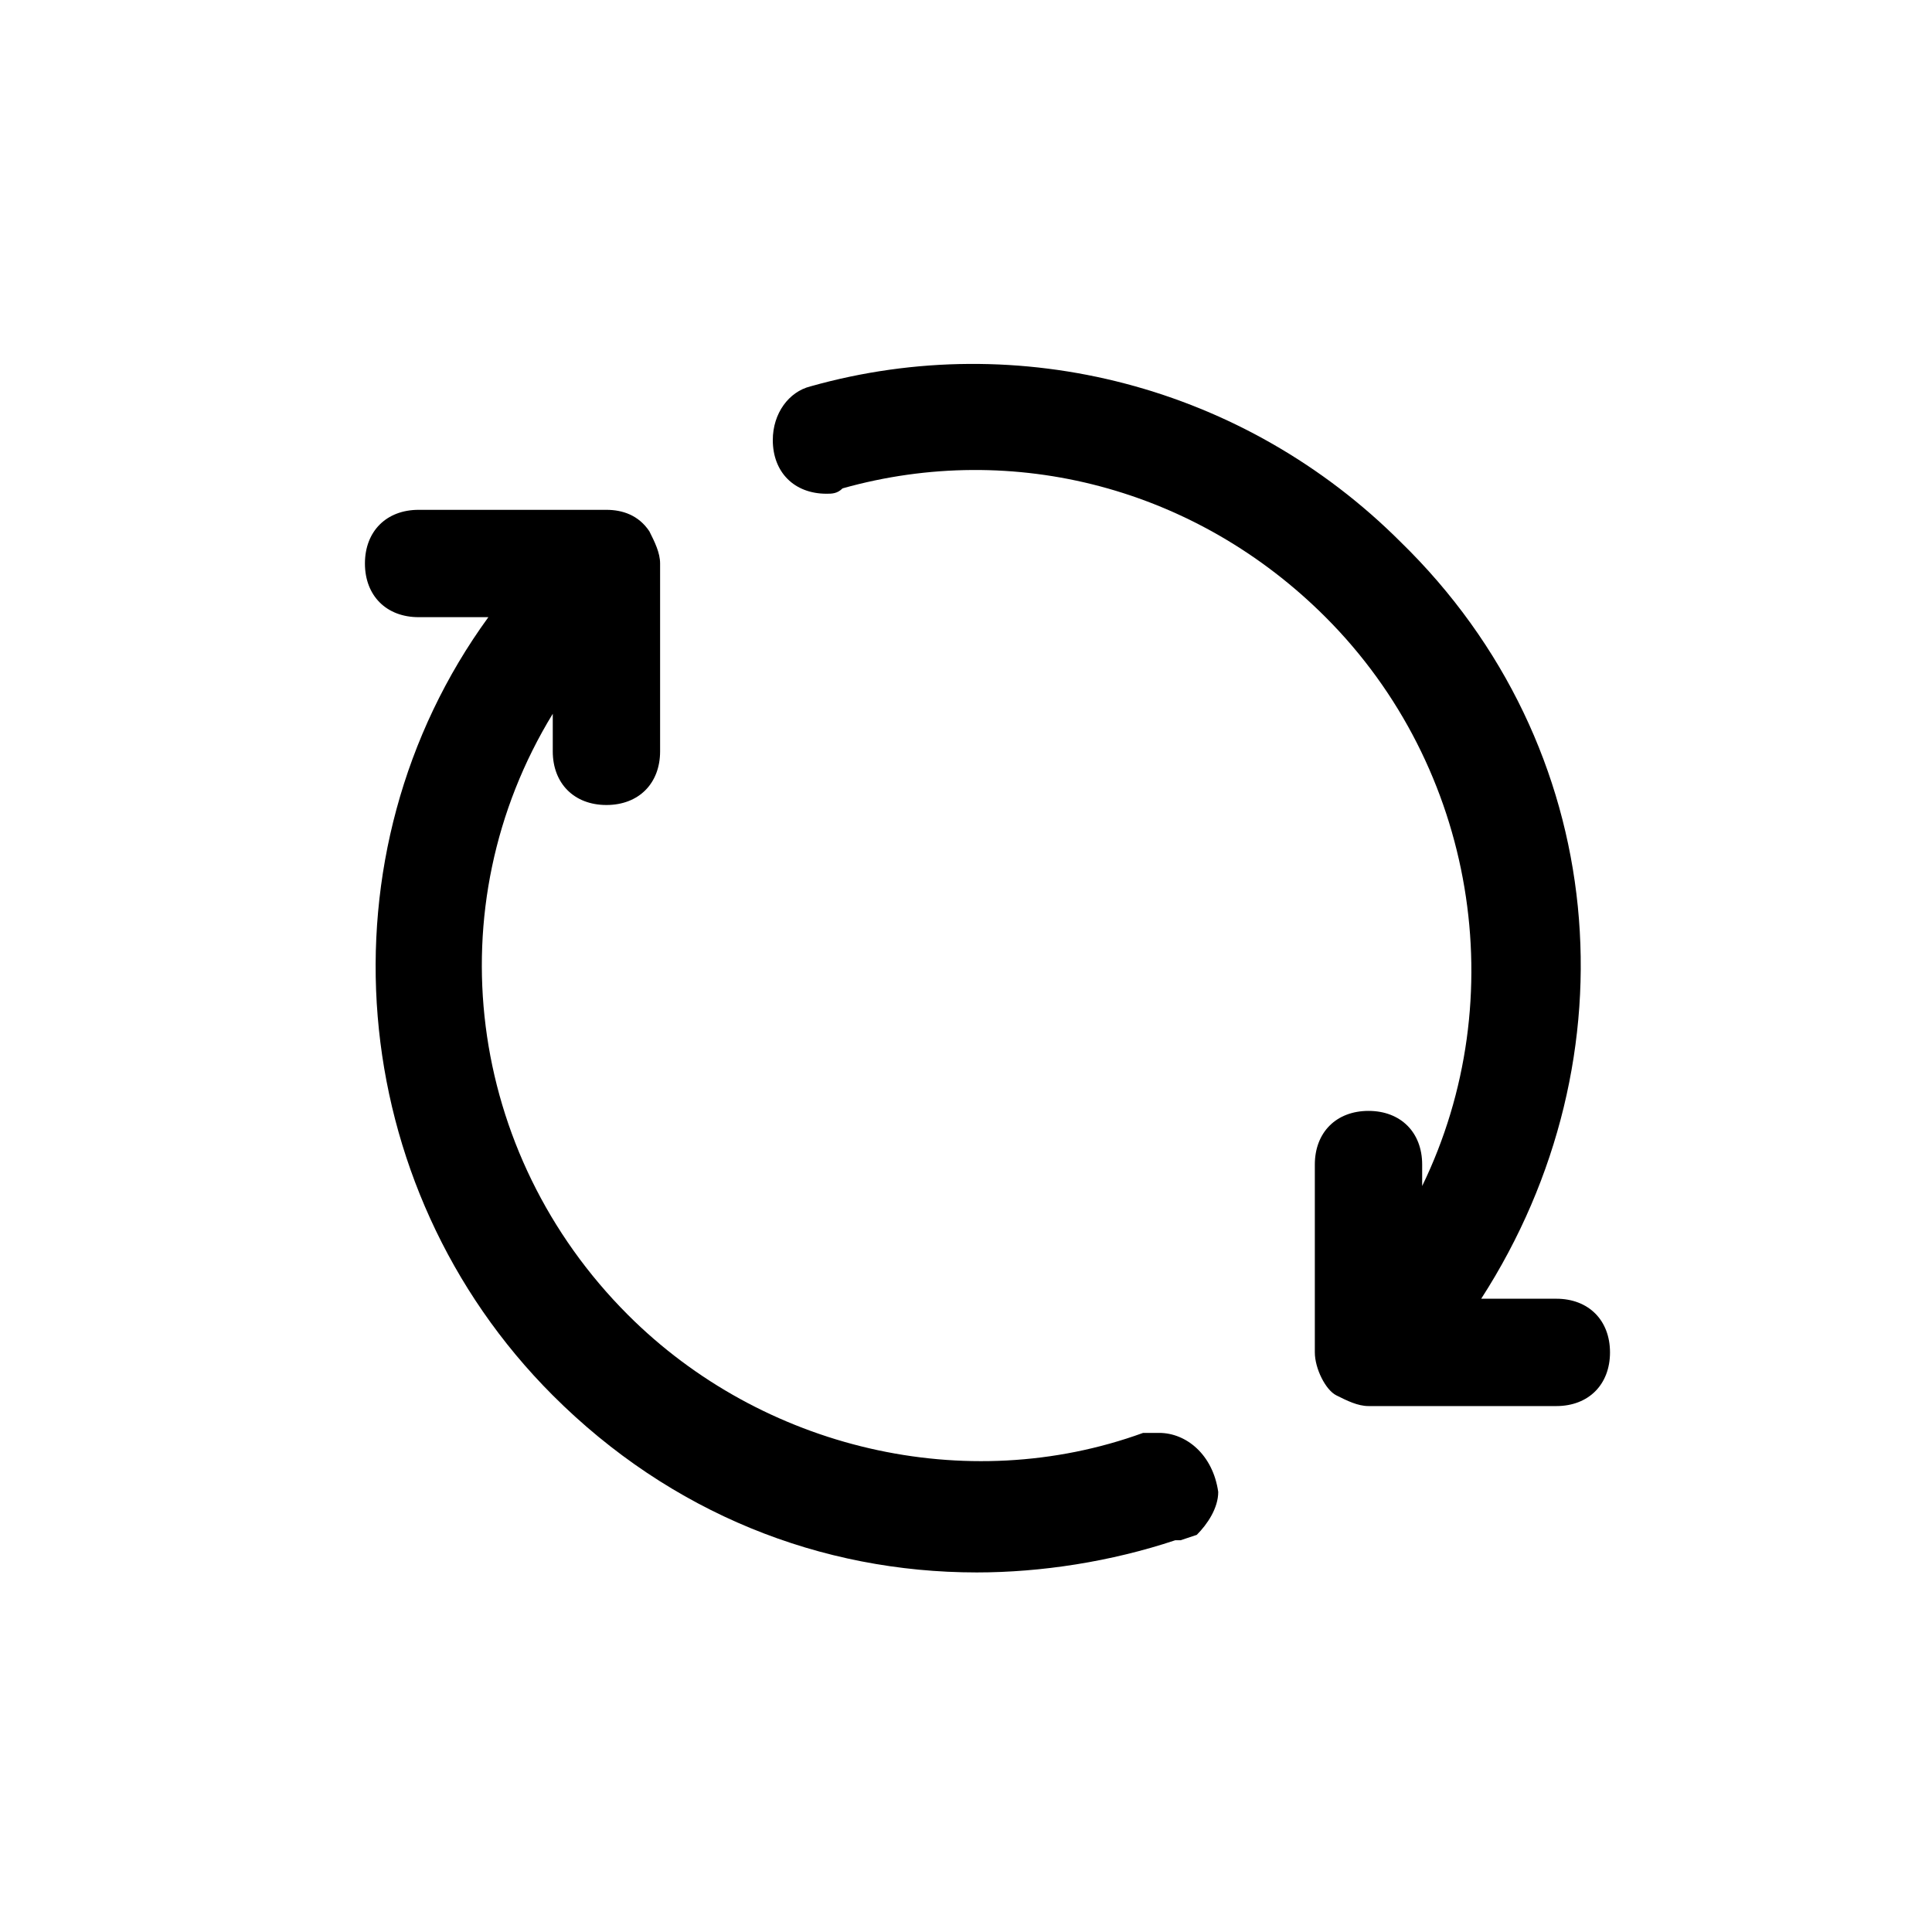 <?xml version="1.0" encoding="utf-8"?>
<!-- Generator: Adobe Illustrator 26.3.1, SVG Export Plug-In . SVG Version: 6.00 Build 0)  -->
<svg version="1.1" id="图层_1" xmlns="http://www.w3.org/2000/svg" xmlns:xlink="http://www.w3.org/1999/xlink" x="0px" y="0px"
	 viewBox="0 0 36 36" style="enable-background:new 0 0 36 36;" xml:space="preserve">
<g>
	<path d="M21.6,26.7C21.6,26.7,21.6,26.7,21.6,26.7L21.6,26.7l-0.3,0c-3.3,1.2-7.1,0.3-9.6-2.2c-3-3-3.6-7.6-1.4-11.2V14
		c0,0.6,0.4,1,1,1s1-0.4,1-1v-3.5c0-0.2-0.1-0.4-0.2-0.6c-0.2-0.3-0.5-0.4-0.8-0.4H7.8c-0.6,0-1,0.4-1,1s0.4,1,1,1h1.3
		C5.9,15.9,6.4,22.1,10.3,26c2.2,2.2,5,3.3,7.9,3.3c1.2,0,2.5-0.2,3.7-0.6l0,0c0,0,0,0,0.1,0l0.3-0.1l0,0c0.2-0.2,0.4-0.5,0.4-0.8
		C22.6,27.1,22.1,26.7,21.6,26.7z"/>
	<path d="M29,24.2h-1.4c2.9-4.5,2.4-10.3-1.5-14.1c-2.9-2.9-7.1-4-11-2.9c-0.4,0.1-0.7,0.5-0.7,1c0,0.6,0.4,1,1,1
		c0.1,0,0.2,0,0.3-0.1c3.2-0.9,6.6,0,9,2.4c2.8,2.8,3.5,7.1,1.8,10.6v-0.4c0-0.6-0.4-1-1-1s-1,0.4-1,1v3.5c0,0.3,0.2,0.7,0.4,0.8
		c0.2,0.1,0.4,0.2,0.6,0.2H29c0.6,0,1-0.4,1-1S29.6,24.2,29,24.2z"/>
</g>
</svg>
